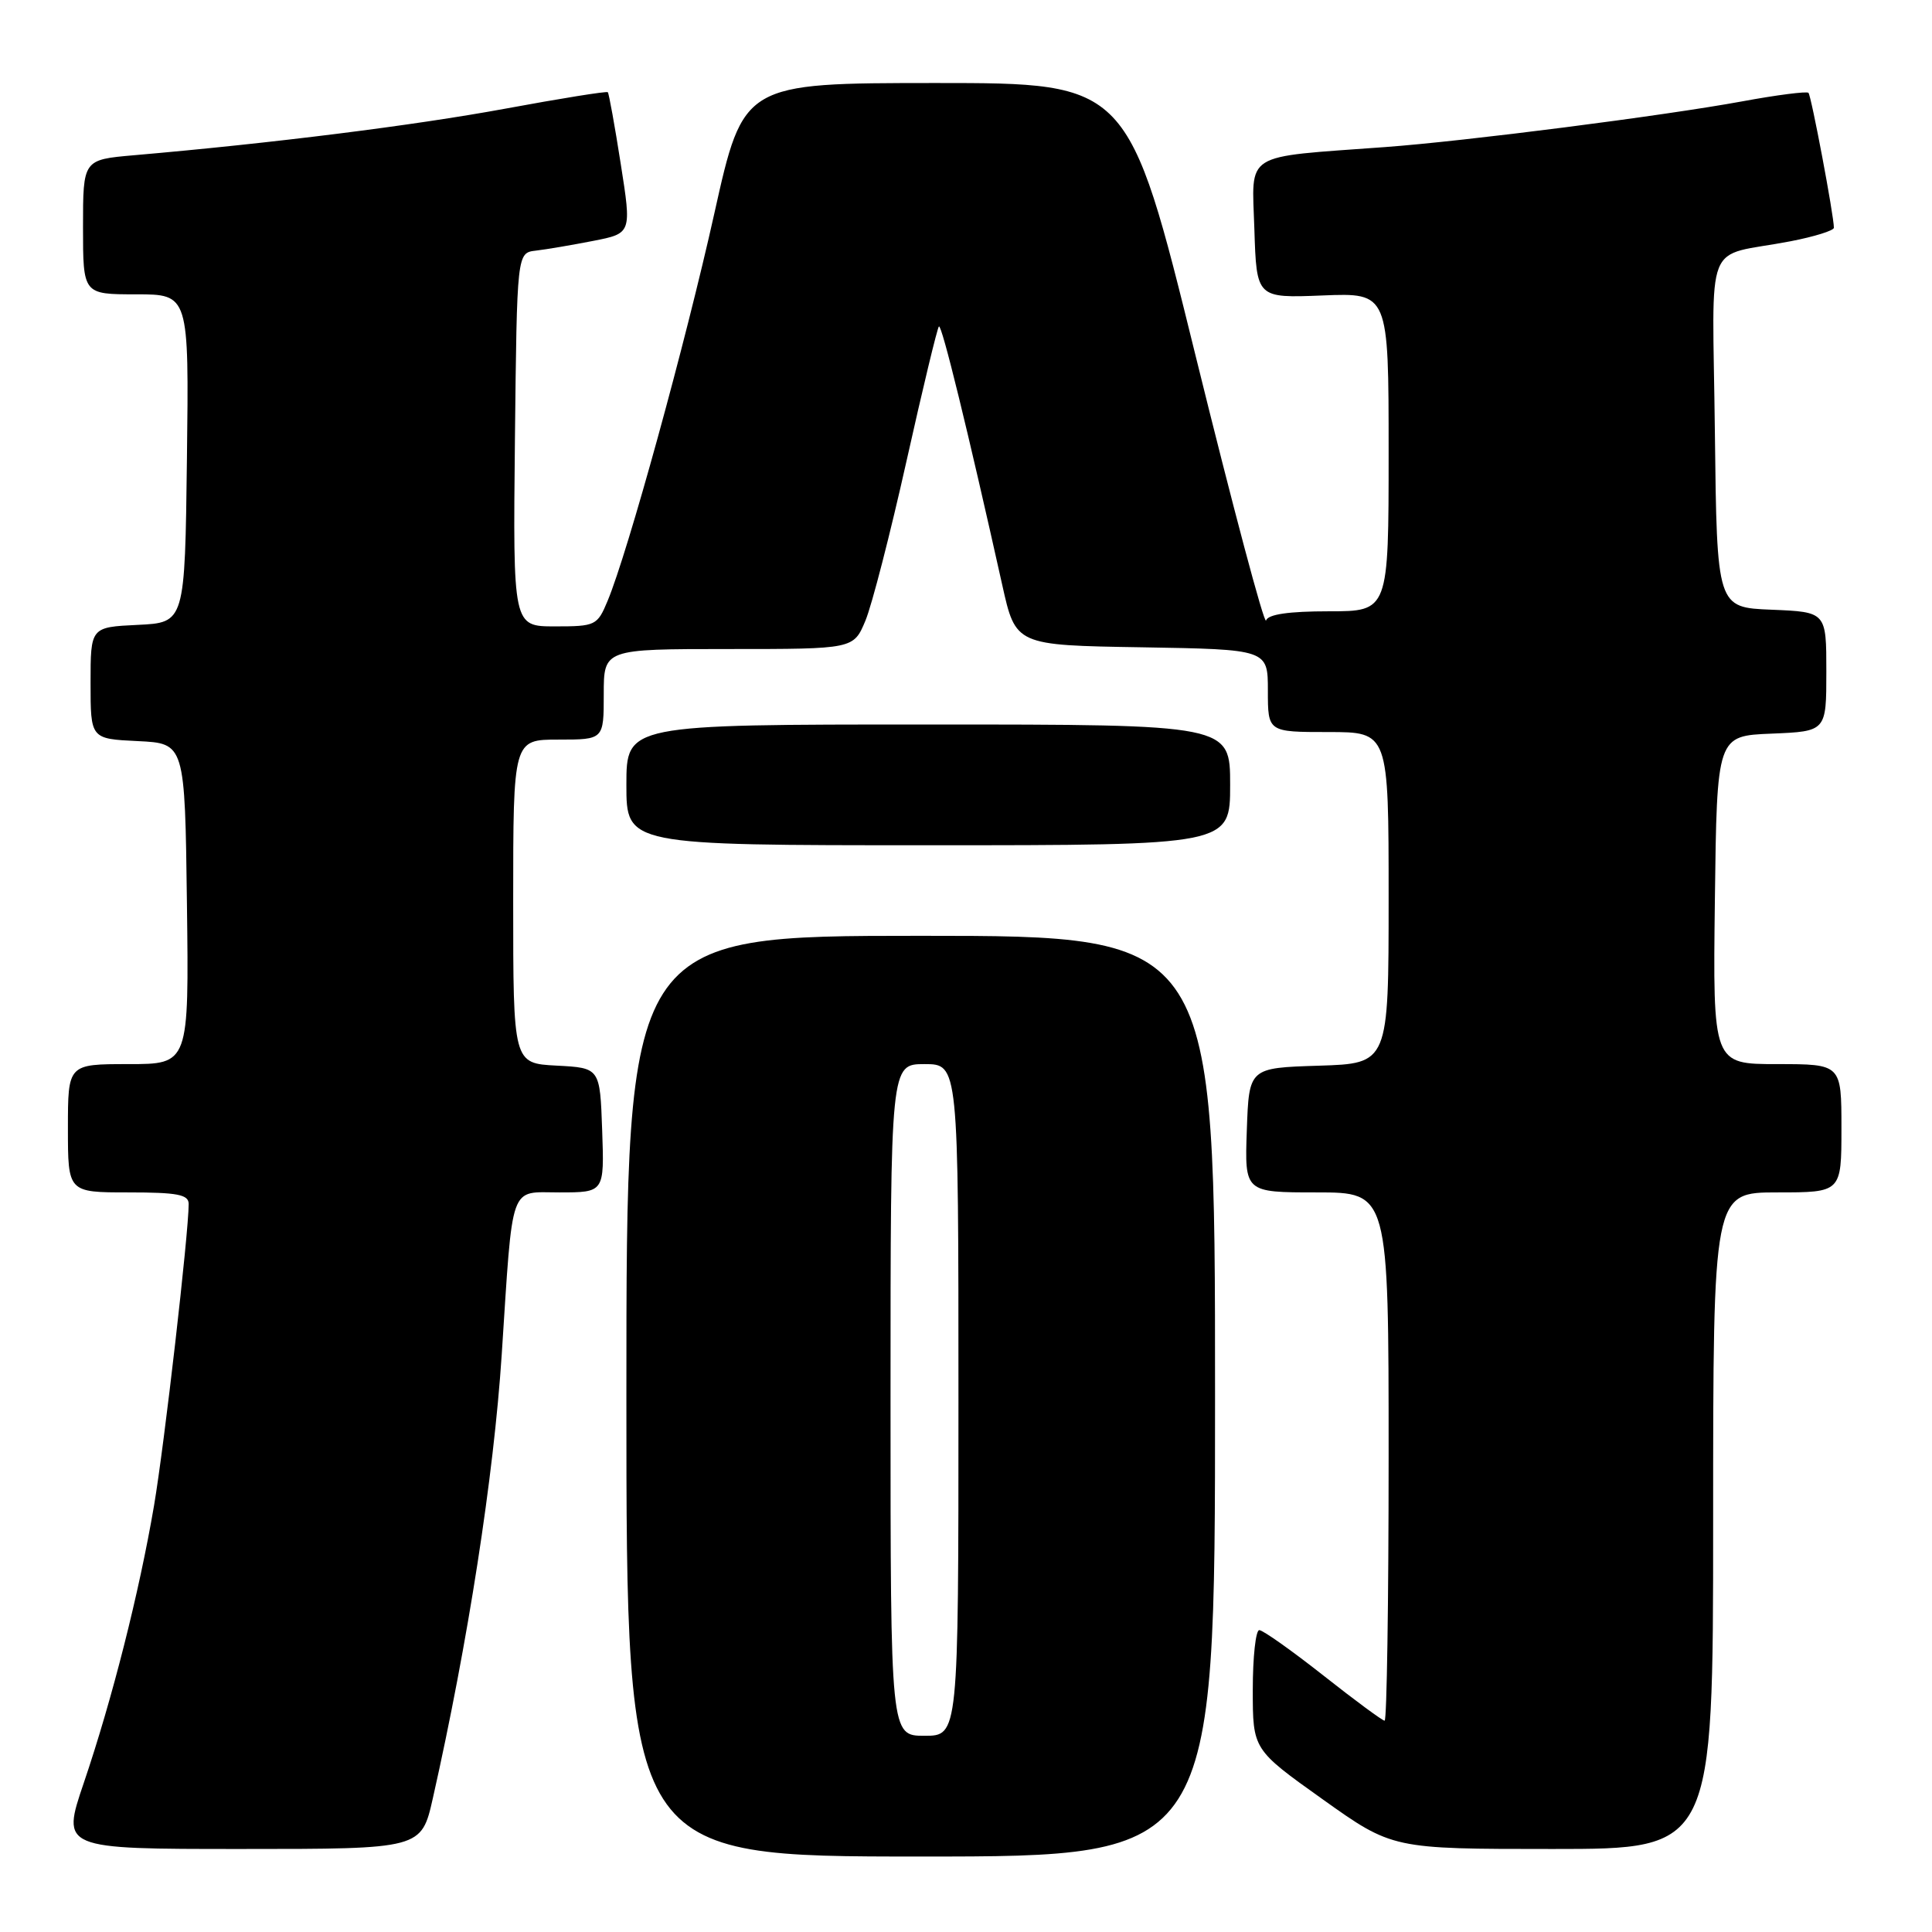 <?xml version="1.0" encoding="UTF-8" standalone="no"?>
<!DOCTYPE svg PUBLIC "-//W3C//DTD SVG 1.1//EN" "http://www.w3.org/Graphics/SVG/1.1/DTD/svg11.dtd" >
<svg xmlns="http://www.w3.org/2000/svg" xmlns:xlink="http://www.w3.org/1999/xlink" version="1.1" viewBox="0 0 256 256">
 <g >
 <path fill="currentColor"
d=" M 161.00 185.00 C 161.00 124.00 161.00 124.00 122.00 124.00 C 83.00 124.00 83.00 124.00 83.00 185.00 C 83.00 246.00 83.00 246.00 122.00 246.00 C 161.00 246.00 161.00 246.00 161.00 185.00 Z  M 57.36 238.25 C 62.00 217.67 65.42 195.67 66.48 179.50 C 67.99 156.40 67.42 158.00 74.12 158.00 C 80.08 158.00 80.08 158.00 79.79 149.75 C 79.50 141.50 79.50 141.50 73.75 141.20 C 68.00 140.90 68.00 140.90 68.00 119.45 C 68.00 98.00 68.00 98.00 74.00 98.00 C 80.00 98.00 80.00 98.00 80.00 92.00 C 80.00 86.00 80.00 86.00 96.55 86.00 C 113.10 86.00 113.10 86.00 114.67 82.25 C 115.53 80.19 117.98 70.66 120.12 61.08 C 122.26 51.50 124.19 43.48 124.41 43.26 C 124.78 42.89 128.27 57.16 132.80 77.50 C 134.58 85.50 134.58 85.50 151.29 85.77 C 168.00 86.05 168.00 86.05 168.00 91.52 C 168.00 97.00 168.00 97.00 176.00 97.00 C 184.00 97.00 184.00 97.00 184.00 118.96 C 184.00 140.92 184.00 140.92 174.75 141.21 C 165.50 141.50 165.50 141.50 165.21 149.75 C 164.92 158.00 164.92 158.00 174.46 158.00 C 184.00 158.00 184.00 158.00 184.00 193.00 C 184.00 212.25 183.76 228.00 183.47 228.00 C 183.18 228.00 179.52 225.30 175.34 222.00 C 171.15 218.70 167.34 216.00 166.86 216.00 C 166.39 216.00 166.00 219.56 166.00 223.91 C 166.00 231.82 166.00 231.82 175.25 238.41 C 184.50 245.00 184.50 245.00 205.75 245.00 C 227.00 245.00 227.00 245.00 227.00 201.50 C 227.00 158.00 227.00 158.00 235.50 158.00 C 244.00 158.00 244.00 158.00 244.00 149.50 C 244.00 141.00 244.00 141.00 235.48 141.00 C 226.96 141.00 226.96 141.00 227.23 119.25 C 227.50 97.50 227.50 97.50 234.75 97.21 C 242.00 96.91 242.00 96.91 242.00 89.00 C 242.00 81.09 242.00 81.09 234.75 80.79 C 227.50 80.50 227.50 80.50 227.23 57.27 C 226.93 30.79 225.57 34.22 237.25 31.97 C 240.41 31.36 243.00 30.55 243.00 30.18 C 243.00 28.57 240.00 12.67 239.63 12.30 C 239.41 12.08 235.46 12.58 230.86 13.43 C 220.46 15.34 194.17 18.71 183.50 19.49 C 164.50 20.89 165.89 20.02 166.21 30.35 C 166.50 39.50 166.50 39.50 175.25 39.15 C 184.00 38.80 184.00 38.80 184.00 59.90 C 184.00 81.00 184.00 81.00 176.08 81.00 C 170.77 81.00 168.03 81.40 167.76 82.21 C 167.54 82.88 163.35 67.13 158.44 47.21 C 149.52 11.00 149.52 11.00 124.01 11.00 C 98.50 11.01 98.50 11.01 94.66 28.25 C 90.83 45.47 83.18 73.23 80.51 79.62 C 79.15 82.89 78.91 83.00 73.53 83.00 C 67.97 83.00 67.97 83.00 68.23 58.25 C 68.50 33.50 68.50 33.50 71.00 33.21 C 72.38 33.05 75.79 32.47 78.60 31.92 C 83.70 30.92 83.70 30.92 82.25 21.71 C 81.46 16.64 80.68 12.37 80.54 12.22 C 80.39 12.06 74.25 13.05 66.89 14.41 C 54.81 16.63 36.18 18.97 17.75 20.57 C 11.00 21.16 11.00 21.16 11.00 30.08 C 11.00 39.00 11.00 39.00 18.02 39.00 C 25.04 39.00 25.04 39.00 24.77 60.75 C 24.50 82.50 24.50 82.50 18.25 82.80 C 12.00 83.10 12.00 83.10 12.00 90.50 C 12.00 97.90 12.00 97.90 18.25 98.20 C 24.50 98.50 24.50 98.50 24.77 119.75 C 25.04 141.00 25.04 141.00 17.02 141.00 C 9.00 141.00 9.00 141.00 9.00 149.50 C 9.00 158.00 9.00 158.00 17.00 158.00 C 23.51 158.00 25.00 158.28 25.00 159.53 C 25.00 163.41 21.78 191.44 20.41 199.50 C 18.45 211.00 14.88 225.12 11.10 236.25 C 8.13 245.00 8.13 245.00 31.98 245.00 C 55.84 245.00 55.84 245.00 57.36 238.25 Z  M 163.00 104.00 C 163.00 96.00 163.00 96.00 123.00 96.00 C 83.00 96.00 83.00 96.00 83.00 104.00 C 83.00 112.00 83.00 112.00 123.00 112.00 C 163.00 112.00 163.00 112.00 163.00 104.00 Z  M 118.00 185.50 C 118.00 141.00 118.00 141.00 122.50 141.00 C 127.00 141.00 127.00 141.00 127.00 185.50 C 127.00 230.00 127.00 230.00 122.50 230.00 C 118.00 230.00 118.00 230.00 118.00 185.50 Z "/>
</g>
</svg>